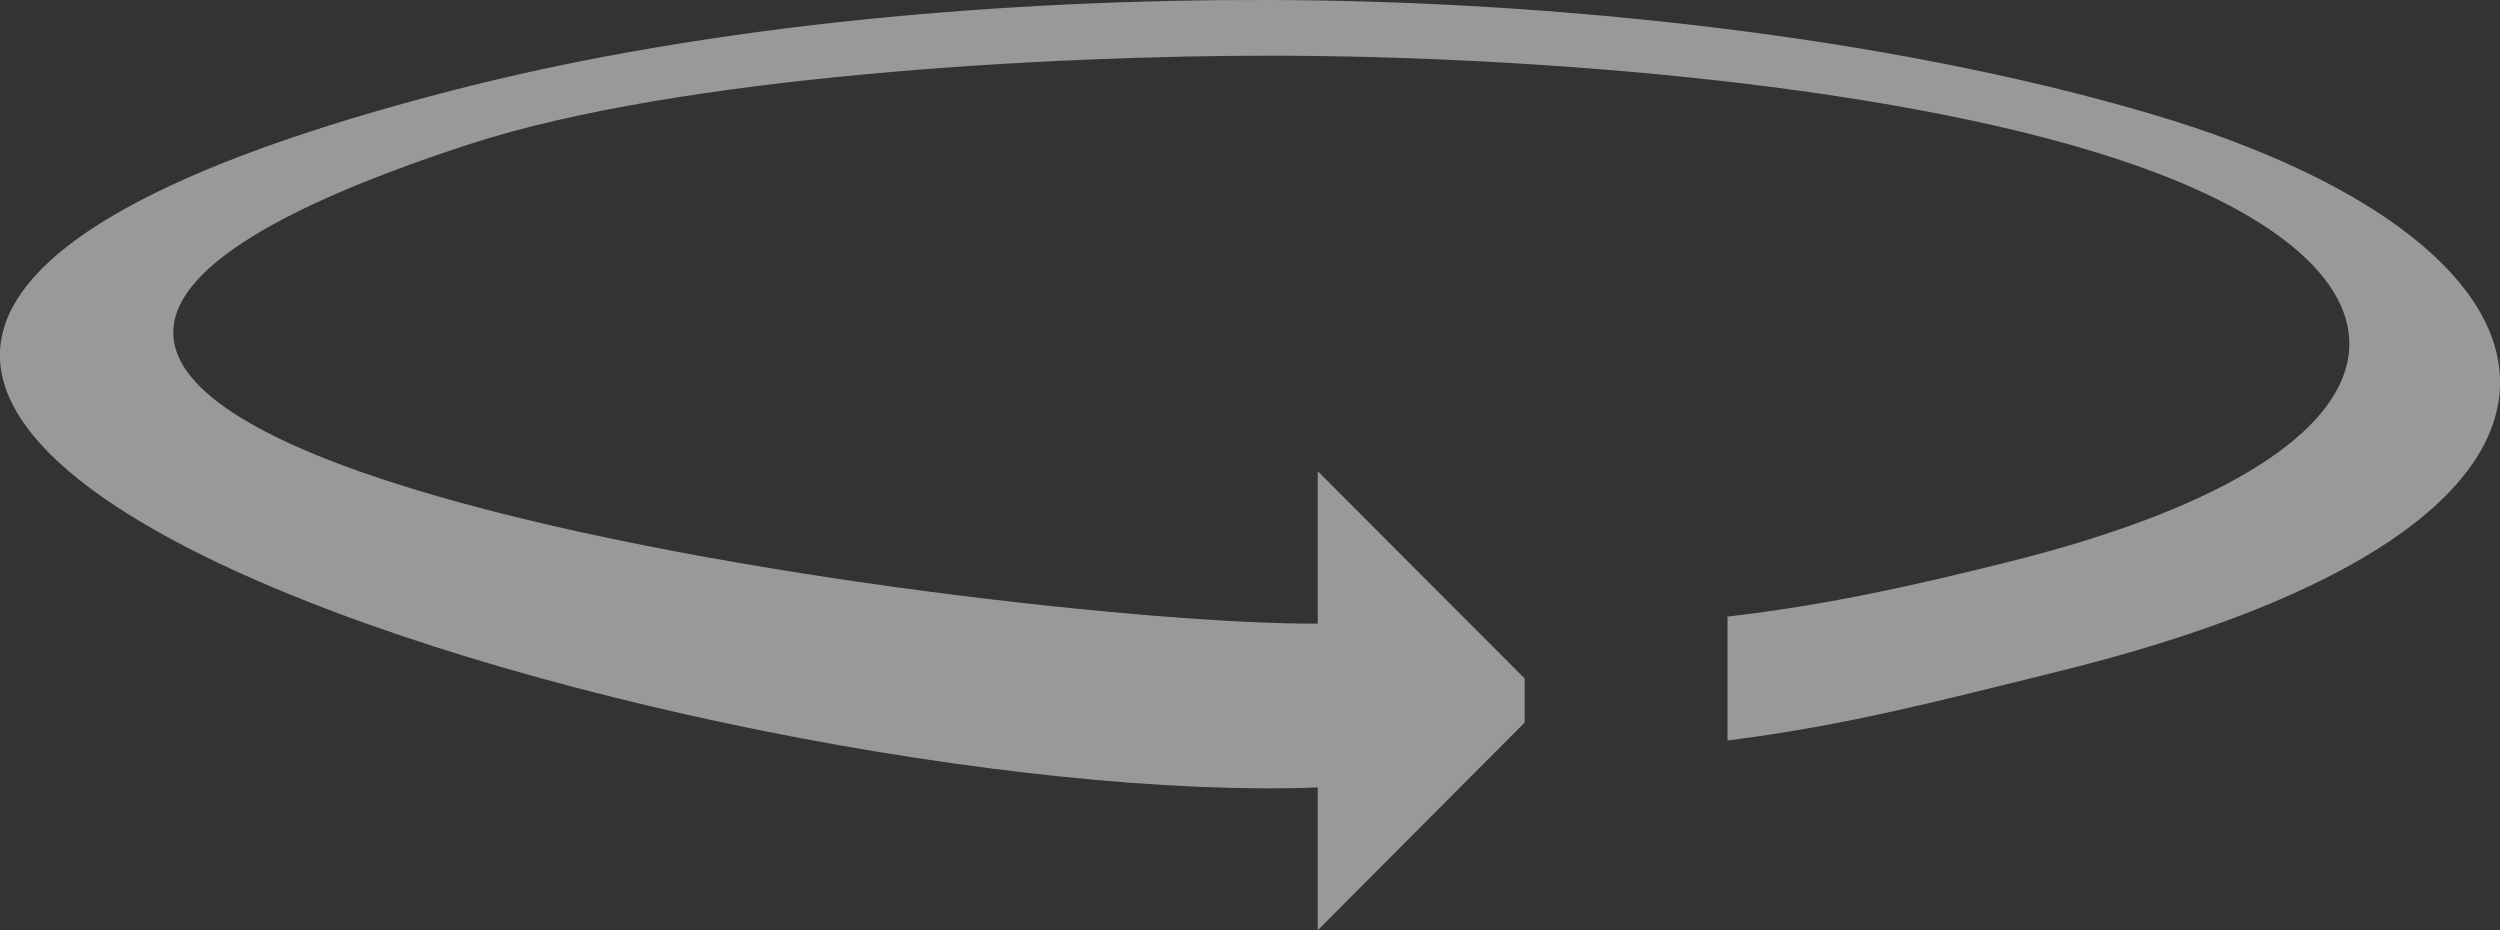 <svg width="43" height="16" viewBox="0 0 43 16" fill="none" xmlns="http://www.w3.org/2000/svg">
<rect x="0" y="0" width="43" height="16" fill="#333333" stroke="none"/>
<g opacity="0.5" clip-path="url(#clip0_171_1089)">
<path fill-rule="evenodd" clip-rule="evenodd" d="M36.792 2.864C42.066 4.742 41.8 7.869 34.486 9.68C32.988 10.052 31.505 10.396 29.713 10.606V12.736C31.778 12.48 33.534 12.007 35.259 11.585C45.887 9.002 44.68 4.24 37.03 1.969C32.407 0.6 26.651 0.014 21.857 0C17.353 -0.014 12.262 0.407 7.849 1.538C-12.703 6.802 12.43 13.937 22.665 13.544V16L26.224 12.428V11.67L22.665 8.104V10.726C17.441 10.771 -7.615 7.591 8.08 2.478C11.702 1.299 18.102 0.951 21.948 0.958C26.221 0.965 32.761 1.429 36.792 2.864Z" fill="white"/>
</g>
<defs>
<clipPath id="clip0_171_1089">
<rect width="43" height="16" fill="white"/>
</clipPath>
</defs>
</svg>
